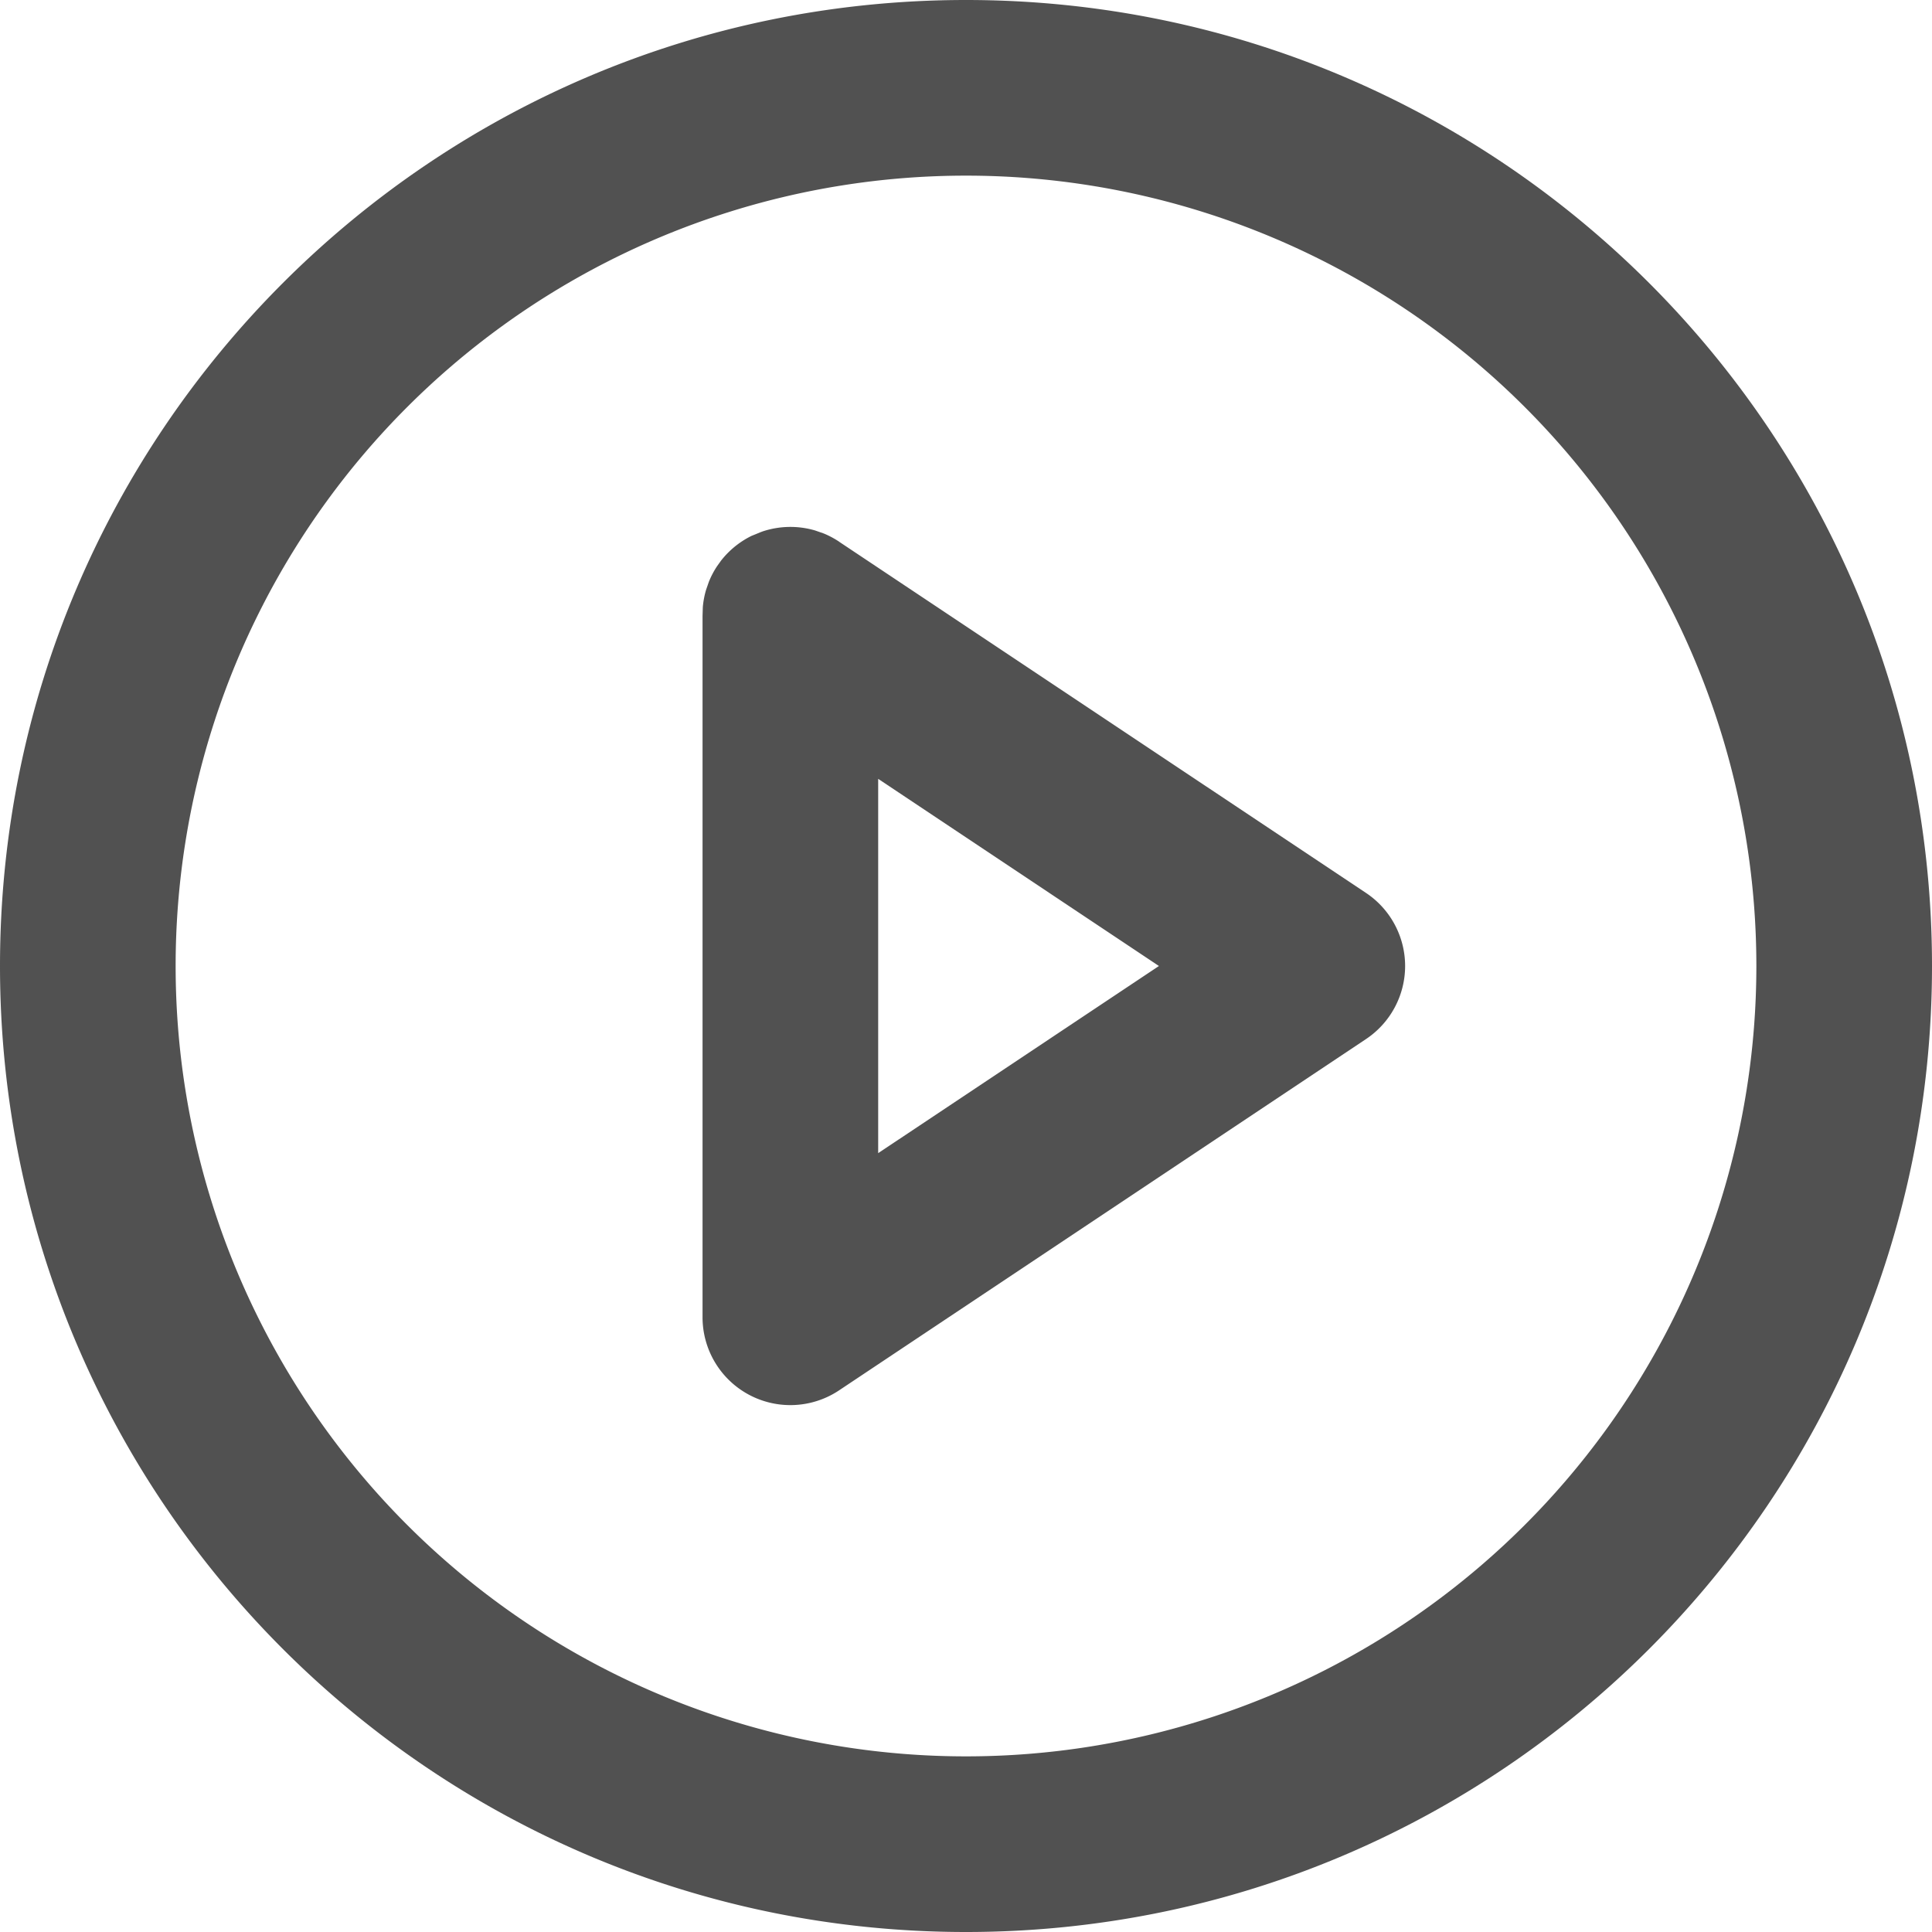 <?xml version="1.0" standalone="no"?><!DOCTYPE svg PUBLIC "-//W3C//DTD SVG 1.1//EN" "http://www.w3.org/Graphics/SVG/1.1/DTD/svg11.dtd"><svg t="1624298199594" class="icon" viewBox="0 0 1024 1024" version="1.1" xmlns="http://www.w3.org/2000/svg" p-id="1768" xmlns:xlink="http://www.w3.org/1999/xlink" width="200" height="200"><defs><style type="text/css"></style></defs><path d="M512 0c282.764 0 512 229.236 512 512s-229.236 512-512 512S0 794.764 0 512 229.236 0 512 0z m0 93.091a418.909 418.909 0 1 0 0 837.818 418.909 418.909 0 0 0 0-837.818z" fill="#515151" p-id="1769"></path><path d="M372.364 698.182a46.545 46.545 0 0 0 72.378 38.726l279.273-186.182a46.545 46.545 0 0 0 0-77.452L445.254 287.465a46.452 46.452 0 0 0-8.518-4.655L431.942 281.135a46.639 46.639 0 0 0-27.834 0.559l-5.772 2.327a46.732 46.732 0 0 0-16.198 13.172l-2.001 2.793c-1.815 2.7-3.258 5.492-4.422 8.378l-1.489 4.282a46.359 46.359 0 0 0-1.676 8.657L372.364 326.423c0.233 14.848 7.447 29.324 20.713 38.167L465.455 412.765V325.818c0-13.964-6.144-26.438-15.825-34.956l-4.887-3.77a46.732 46.732 0 0 0-8.378-4.422l-4.282-1.489a46.545 46.545 0 0 0-28.858 0.838l-4.282 1.769a46.266 46.266 0 0 0-22.668 23.366l-2.048 5.585a46.266 46.266 0 0 0-1.722 9.123L372.364 326.47V698.182z m93.091-285.37L614.26 512 465.455 611.188V412.858z" fill="#515151" p-id="1770"></path></svg>